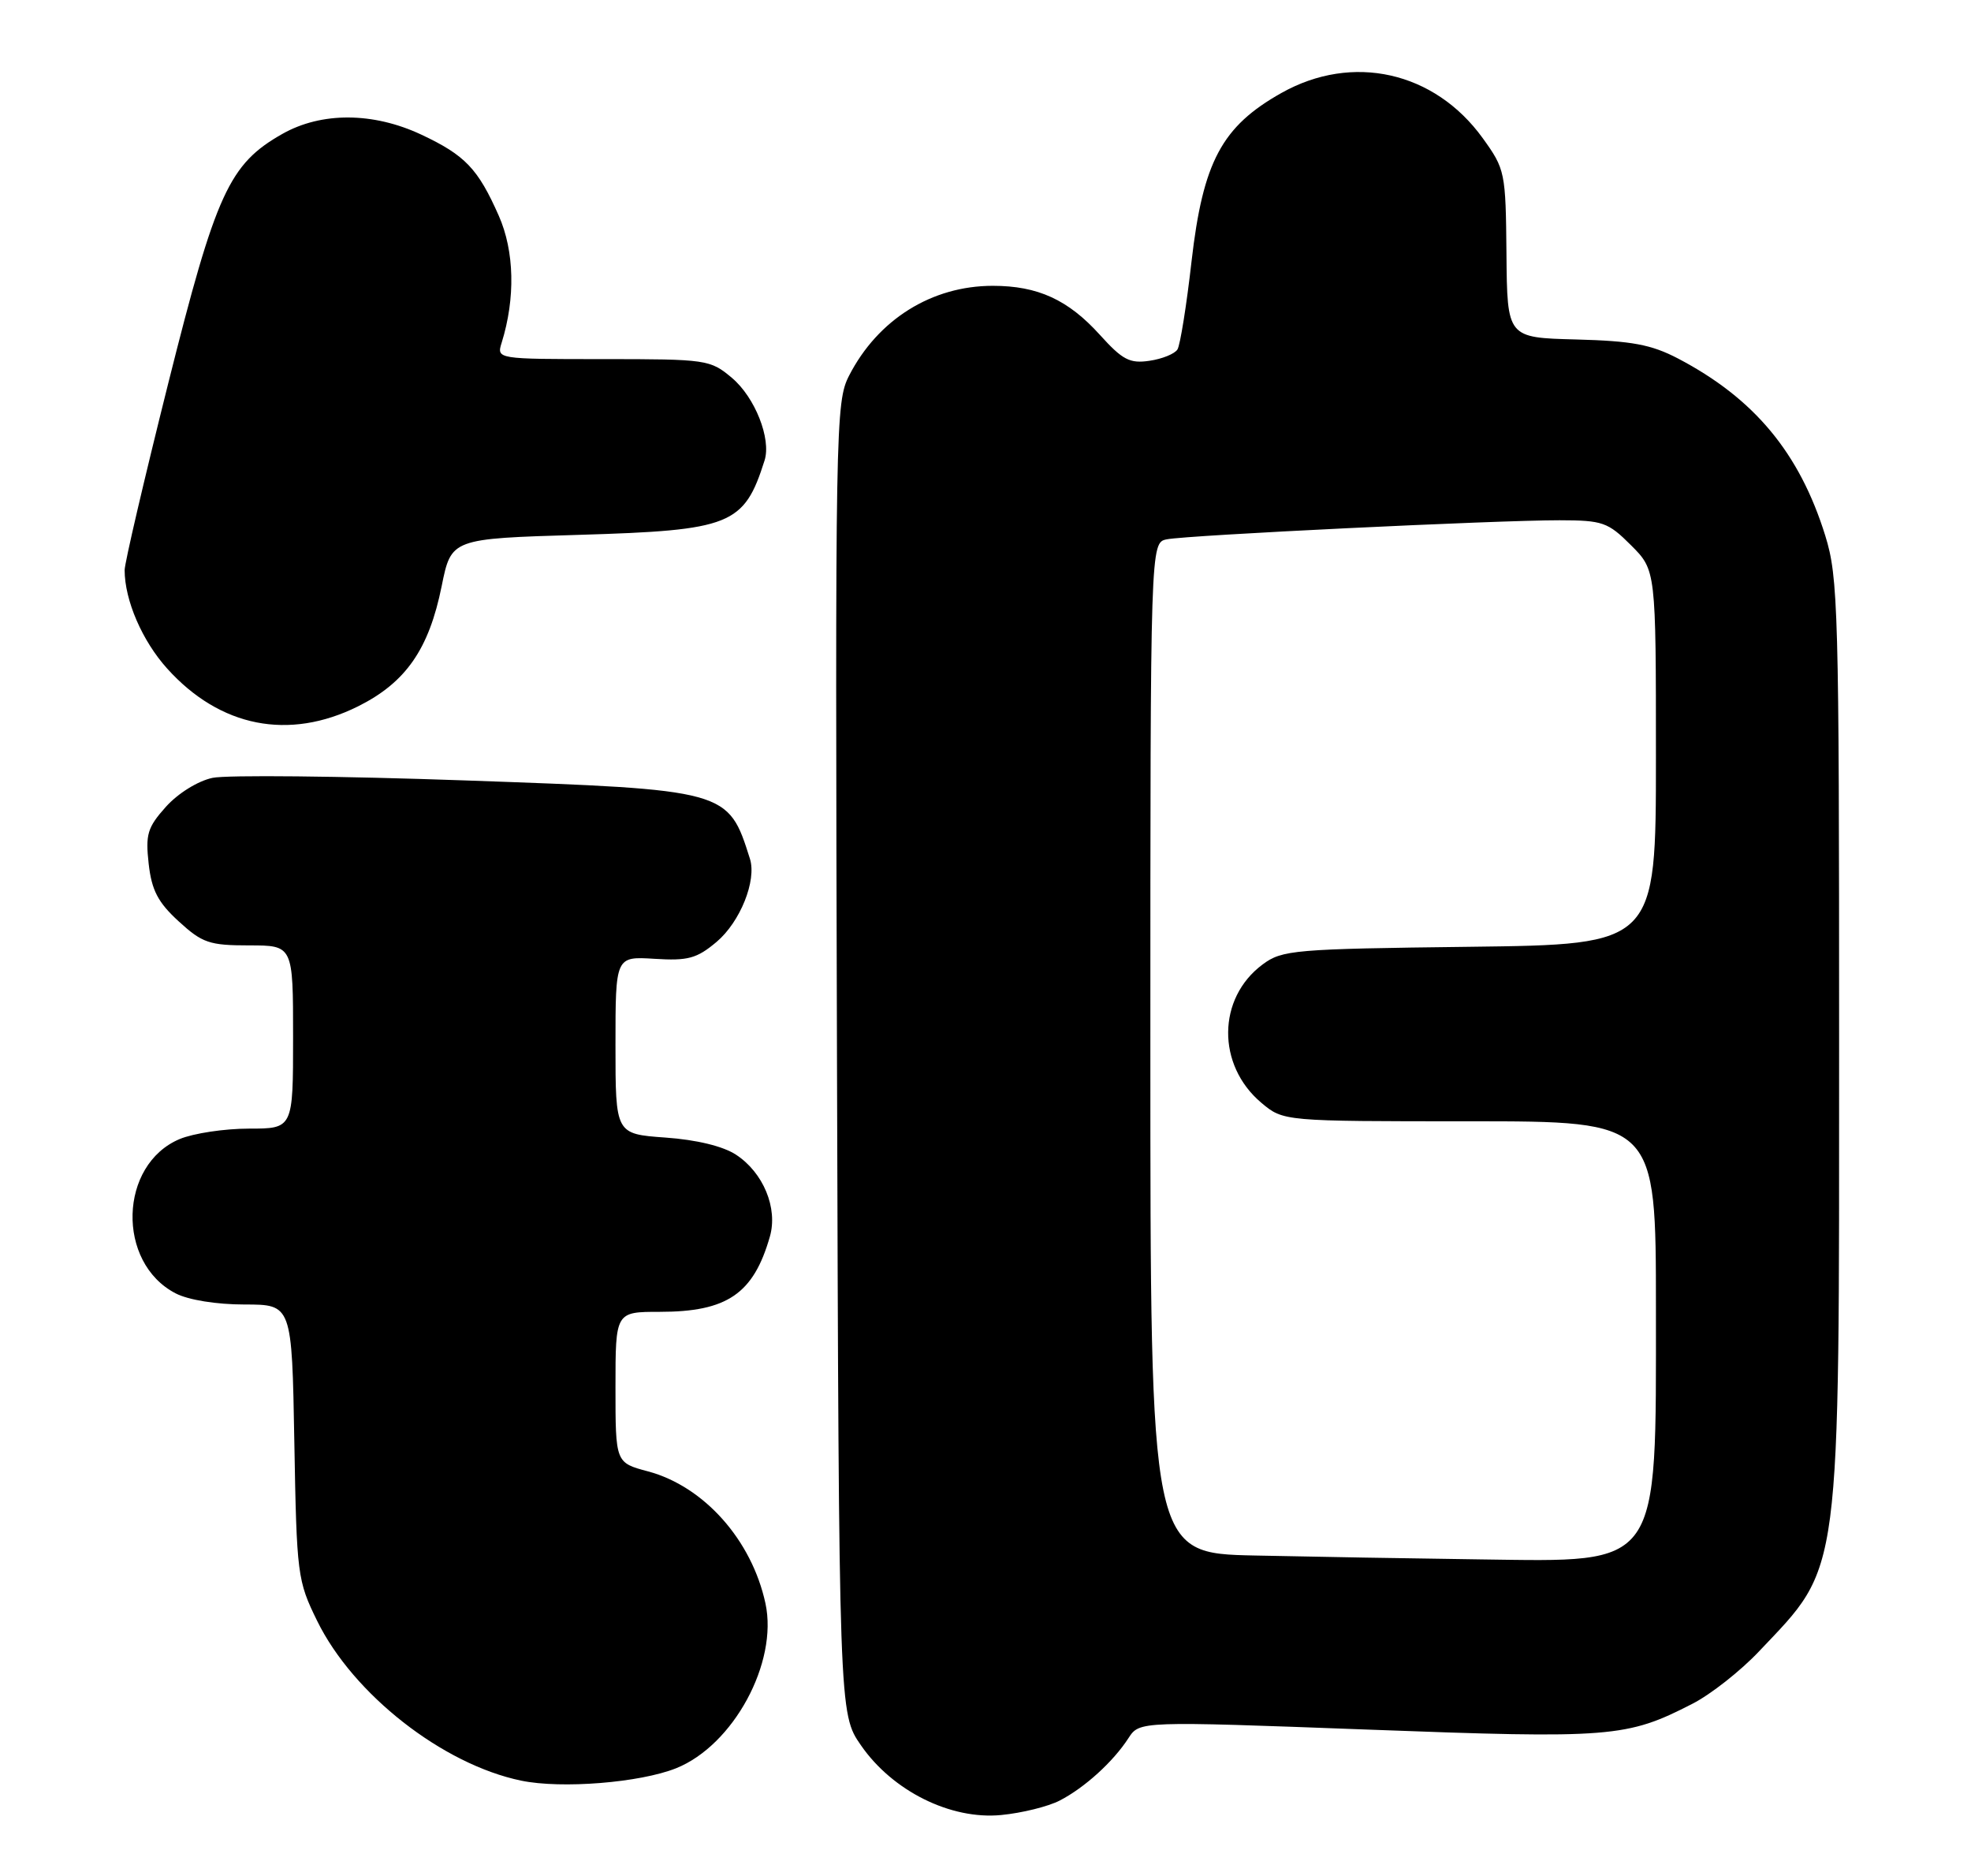 <?xml version="1.0" encoding="UTF-8" standalone="no"?>
<!DOCTYPE svg PUBLIC "-//W3C//DTD SVG 1.1//EN" "http://www.w3.org/Graphics/SVG/1.1/DTD/svg11.dtd" >
<svg xmlns="http://www.w3.org/2000/svg" xmlns:xlink="http://www.w3.org/1999/xlink" version="1.1" viewBox="0 0 269 256">
 <g >
 <path fill="currentColor"
d=" M 144.64 245.68 C 148.04 243.92 151.92 240.40 154.01 237.17 C 155.52 234.84 155.52 234.84 186.60 236.00 C 219.95 237.25 222.00 237.09 230.98 232.48 C 233.47 231.21 237.56 227.99 240.07 225.33 C 251.37 213.39 251.00 216.25 251.00 141.91 C 251.00 83.15 250.88 78.79 249.11 73.09 C 245.59 61.78 239.41 54.36 229.00 48.91 C 225.35 47.01 222.72 46.52 215.10 46.32 C 205.70 46.08 205.70 46.08 205.60 34.64 C 205.50 23.47 205.42 23.10 202.36 18.85 C 195.78 9.74 184.58 7.23 174.88 12.69 C 166.75 17.26 164.18 22.08 162.62 35.66 C 161.94 41.67 161.07 47.08 160.70 47.68 C 160.33 48.28 158.61 48.98 156.87 49.23 C 154.18 49.63 153.19 49.10 150.11 45.69 C 145.78 40.90 141.64 39.00 135.50 39.00 C 127.17 39.00 119.83 43.58 115.89 51.24 C 114.03 54.86 113.98 57.84 114.23 144.41 C 114.50 233.83 114.50 233.83 117.51 238.16 C 121.82 244.39 129.75 248.33 136.64 247.66 C 139.46 247.39 143.06 246.50 144.64 245.68 Z  M 92.27 241.28 C 100.09 238.15 106.21 226.87 104.47 218.79 C 102.60 210.14 96.09 202.82 88.44 200.77 C 84.00 199.59 84.00 199.59 84.00 189.29 C 84.00 179.00 84.00 179.00 90.05 179.00 C 99.24 179.00 102.84 176.54 105.07 168.74 C 106.19 164.86 104.18 160.00 100.45 157.56 C 98.69 156.40 95.05 155.52 90.81 155.22 C 84.00 154.73 84.00 154.73 84.00 142.62 C 84.00 130.50 84.00 130.50 89.32 130.83 C 93.90 131.12 95.10 130.79 97.80 128.52 C 101.02 125.80 103.29 120.15 102.35 117.18 C 99.37 107.76 99.39 107.76 63.50 106.49 C 46.45 105.89 30.93 105.73 29.00 106.14 C 26.99 106.57 24.28 108.26 22.64 110.09 C 20.13 112.89 19.84 113.85 20.29 117.86 C 20.70 121.48 21.55 123.12 24.39 125.72 C 27.61 128.67 28.58 129.00 33.99 129.00 C 40.00 129.00 40.00 129.00 40.00 141.50 C 40.00 154.00 40.00 154.00 33.97 154.00 C 30.65 154.00 26.41 154.64 24.53 155.42 C 16.22 158.90 15.86 172.29 23.97 176.48 C 25.70 177.38 29.54 178.00 33.37 178.00 C 39.84 178.00 39.84 178.00 40.17 196.75 C 40.49 214.92 40.59 215.68 43.29 221.18 C 48.21 231.20 60.42 240.75 71.13 242.97 C 76.64 244.11 87.33 243.25 92.27 241.28 Z  M 48.87 96.38 C 55.38 93.13 58.54 88.60 60.28 79.97 C 61.59 73.50 61.59 73.50 79.04 72.98 C 99.79 72.36 101.55 71.66 104.35 62.82 C 105.28 59.88 103.04 54.21 99.89 51.56 C 96.93 49.07 96.45 49.00 82.31 49.00 C 67.77 49.00 67.77 49.00 68.47 46.75 C 70.36 40.67 70.21 34.27 68.07 29.43 C 65.23 23.01 63.48 21.18 57.50 18.37 C 50.94 15.29 43.88 15.25 38.54 18.27 C 31.27 22.39 29.48 26.30 22.95 52.35 C 19.68 65.41 17.00 76.87 17.01 77.80 C 17.02 81.92 19.41 87.45 22.82 91.23 C 30.03 99.23 39.42 101.08 48.87 96.38 Z  M 171.25 212.25 C 157.00 211.95 157.00 211.95 157.00 142.99 C 157.00 74.04 157.00 74.04 159.25 73.59 C 162.06 73.02 204.26 70.98 212.85 70.99 C 218.73 71.00 219.45 71.25 222.60 74.40 C 226.00 77.80 226.00 77.80 226.00 103.34 C 226.00 128.88 226.00 128.88 200.57 129.19 C 176.58 129.48 174.98 129.62 172.32 131.60 C 166.12 136.20 166.04 145.33 172.14 150.47 C 175.15 153.00 175.15 153.00 200.58 153.00 C 226.00 153.00 226.00 153.00 226.00 178.55 C 226.00 214.25 226.80 213.11 202.03 212.78 C 192.94 212.66 179.09 212.42 171.25 212.25 Z "/>
</g>
</svg>